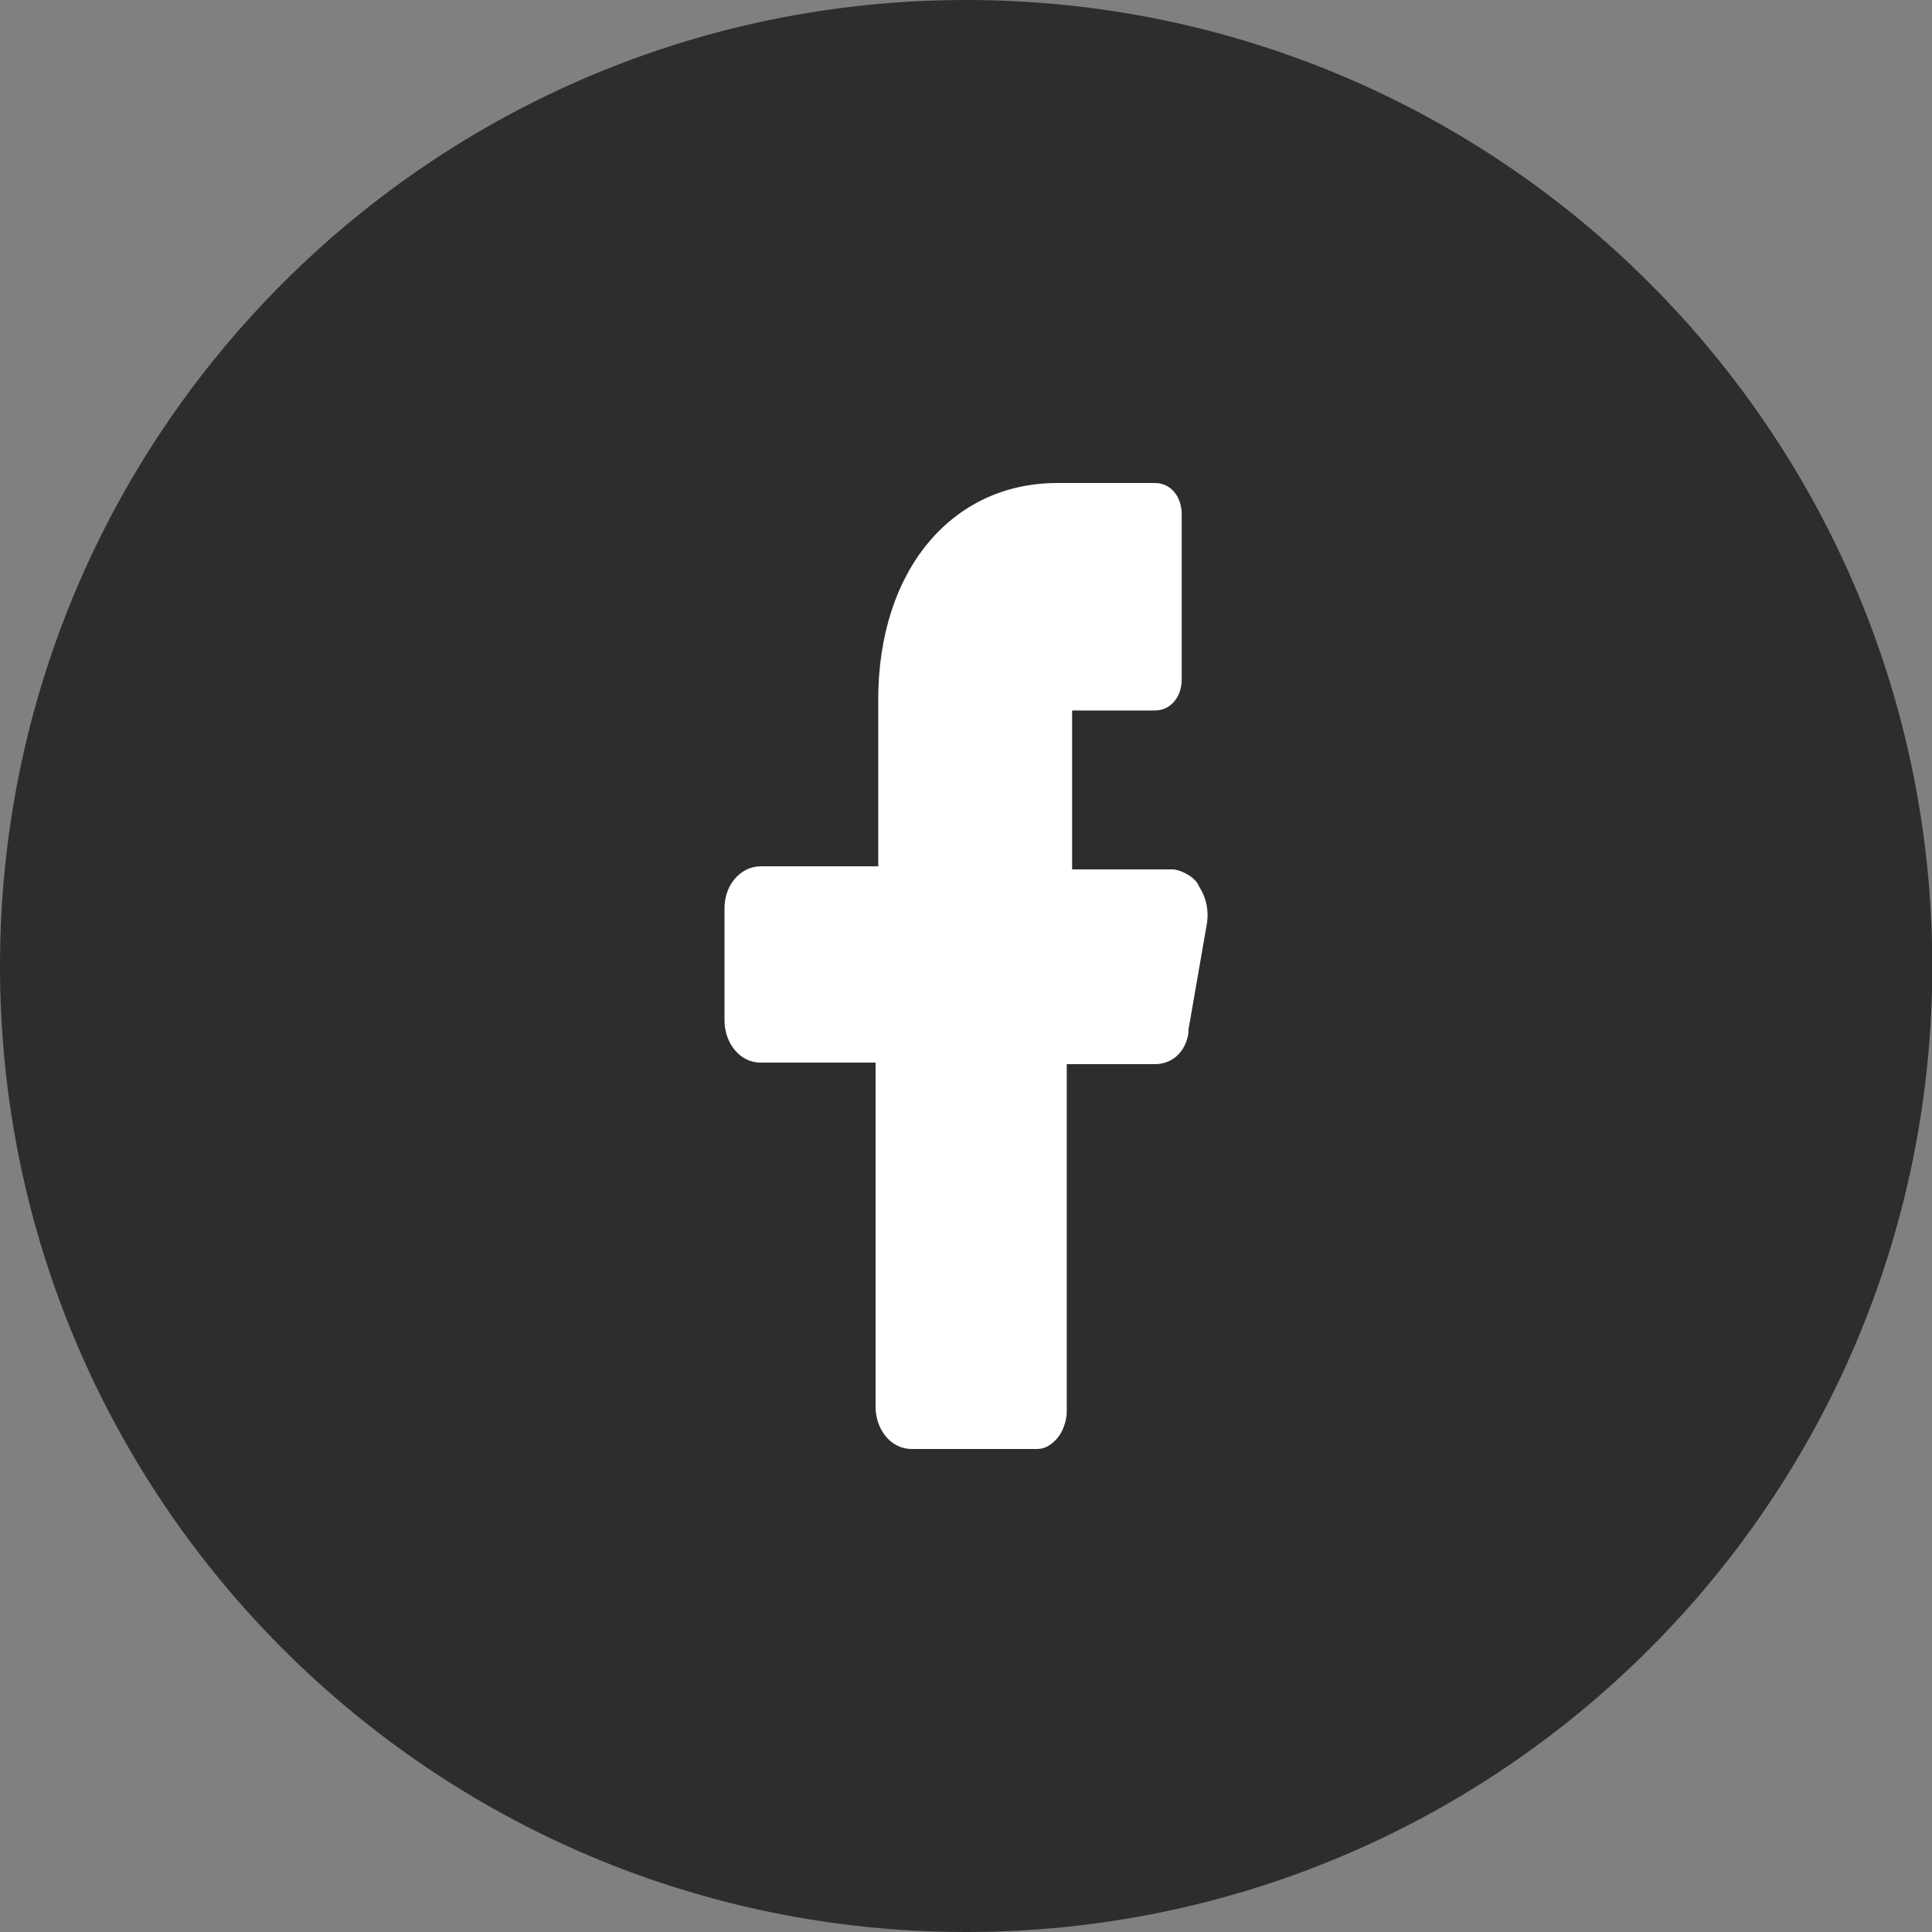 <svg width="40" height="40" viewBox="0 0 40 40" fill="none" xmlns="http://www.w3.org/2000/svg">
<rect x="0" y="0" width="40" height="40" fill="#808080" stroke="none"/>
<path d="M0 20C0 8.954 8.956 0 20.003 0C31.051 0 40.006 8.954 40.006 20C40.006 31.046 31.051 40 20.003 40C8.956 40 0 31.046 0 20Z" fill="#2E2D2D"/>
<path d="M24.3 18H22.75H22.197V17.355V15.355V14.71H22.75H23.913C24.217 14.71 24.466 14.452 24.466 14.065V10.645C24.466 10.29 24.245 10 23.913 10H21.892C19.706 10 18.183 11.806 18.183 14.484V17.29V17.936H17.63H15.747C15.36 17.936 15 18.29 15 18.806V21.129C15 21.581 15.305 22 15.747 22H17.574H18.128V22.645V29.129C18.128 29.581 18.432 30 18.875 30H21.477C21.643 30 21.781 29.903 21.892 29.774C22.003 29.645 22.086 29.419 22.086 29.226V22.677V22.032H22.667H23.913C24.273 22.032 24.549 21.774 24.605 21.387V21.355V21.323L24.992 19.097C25.02 18.871 24.992 18.613 24.826 18.355C24.771 18.194 24.522 18.032 24.3 18Z" fill="white"/>
</svg>
